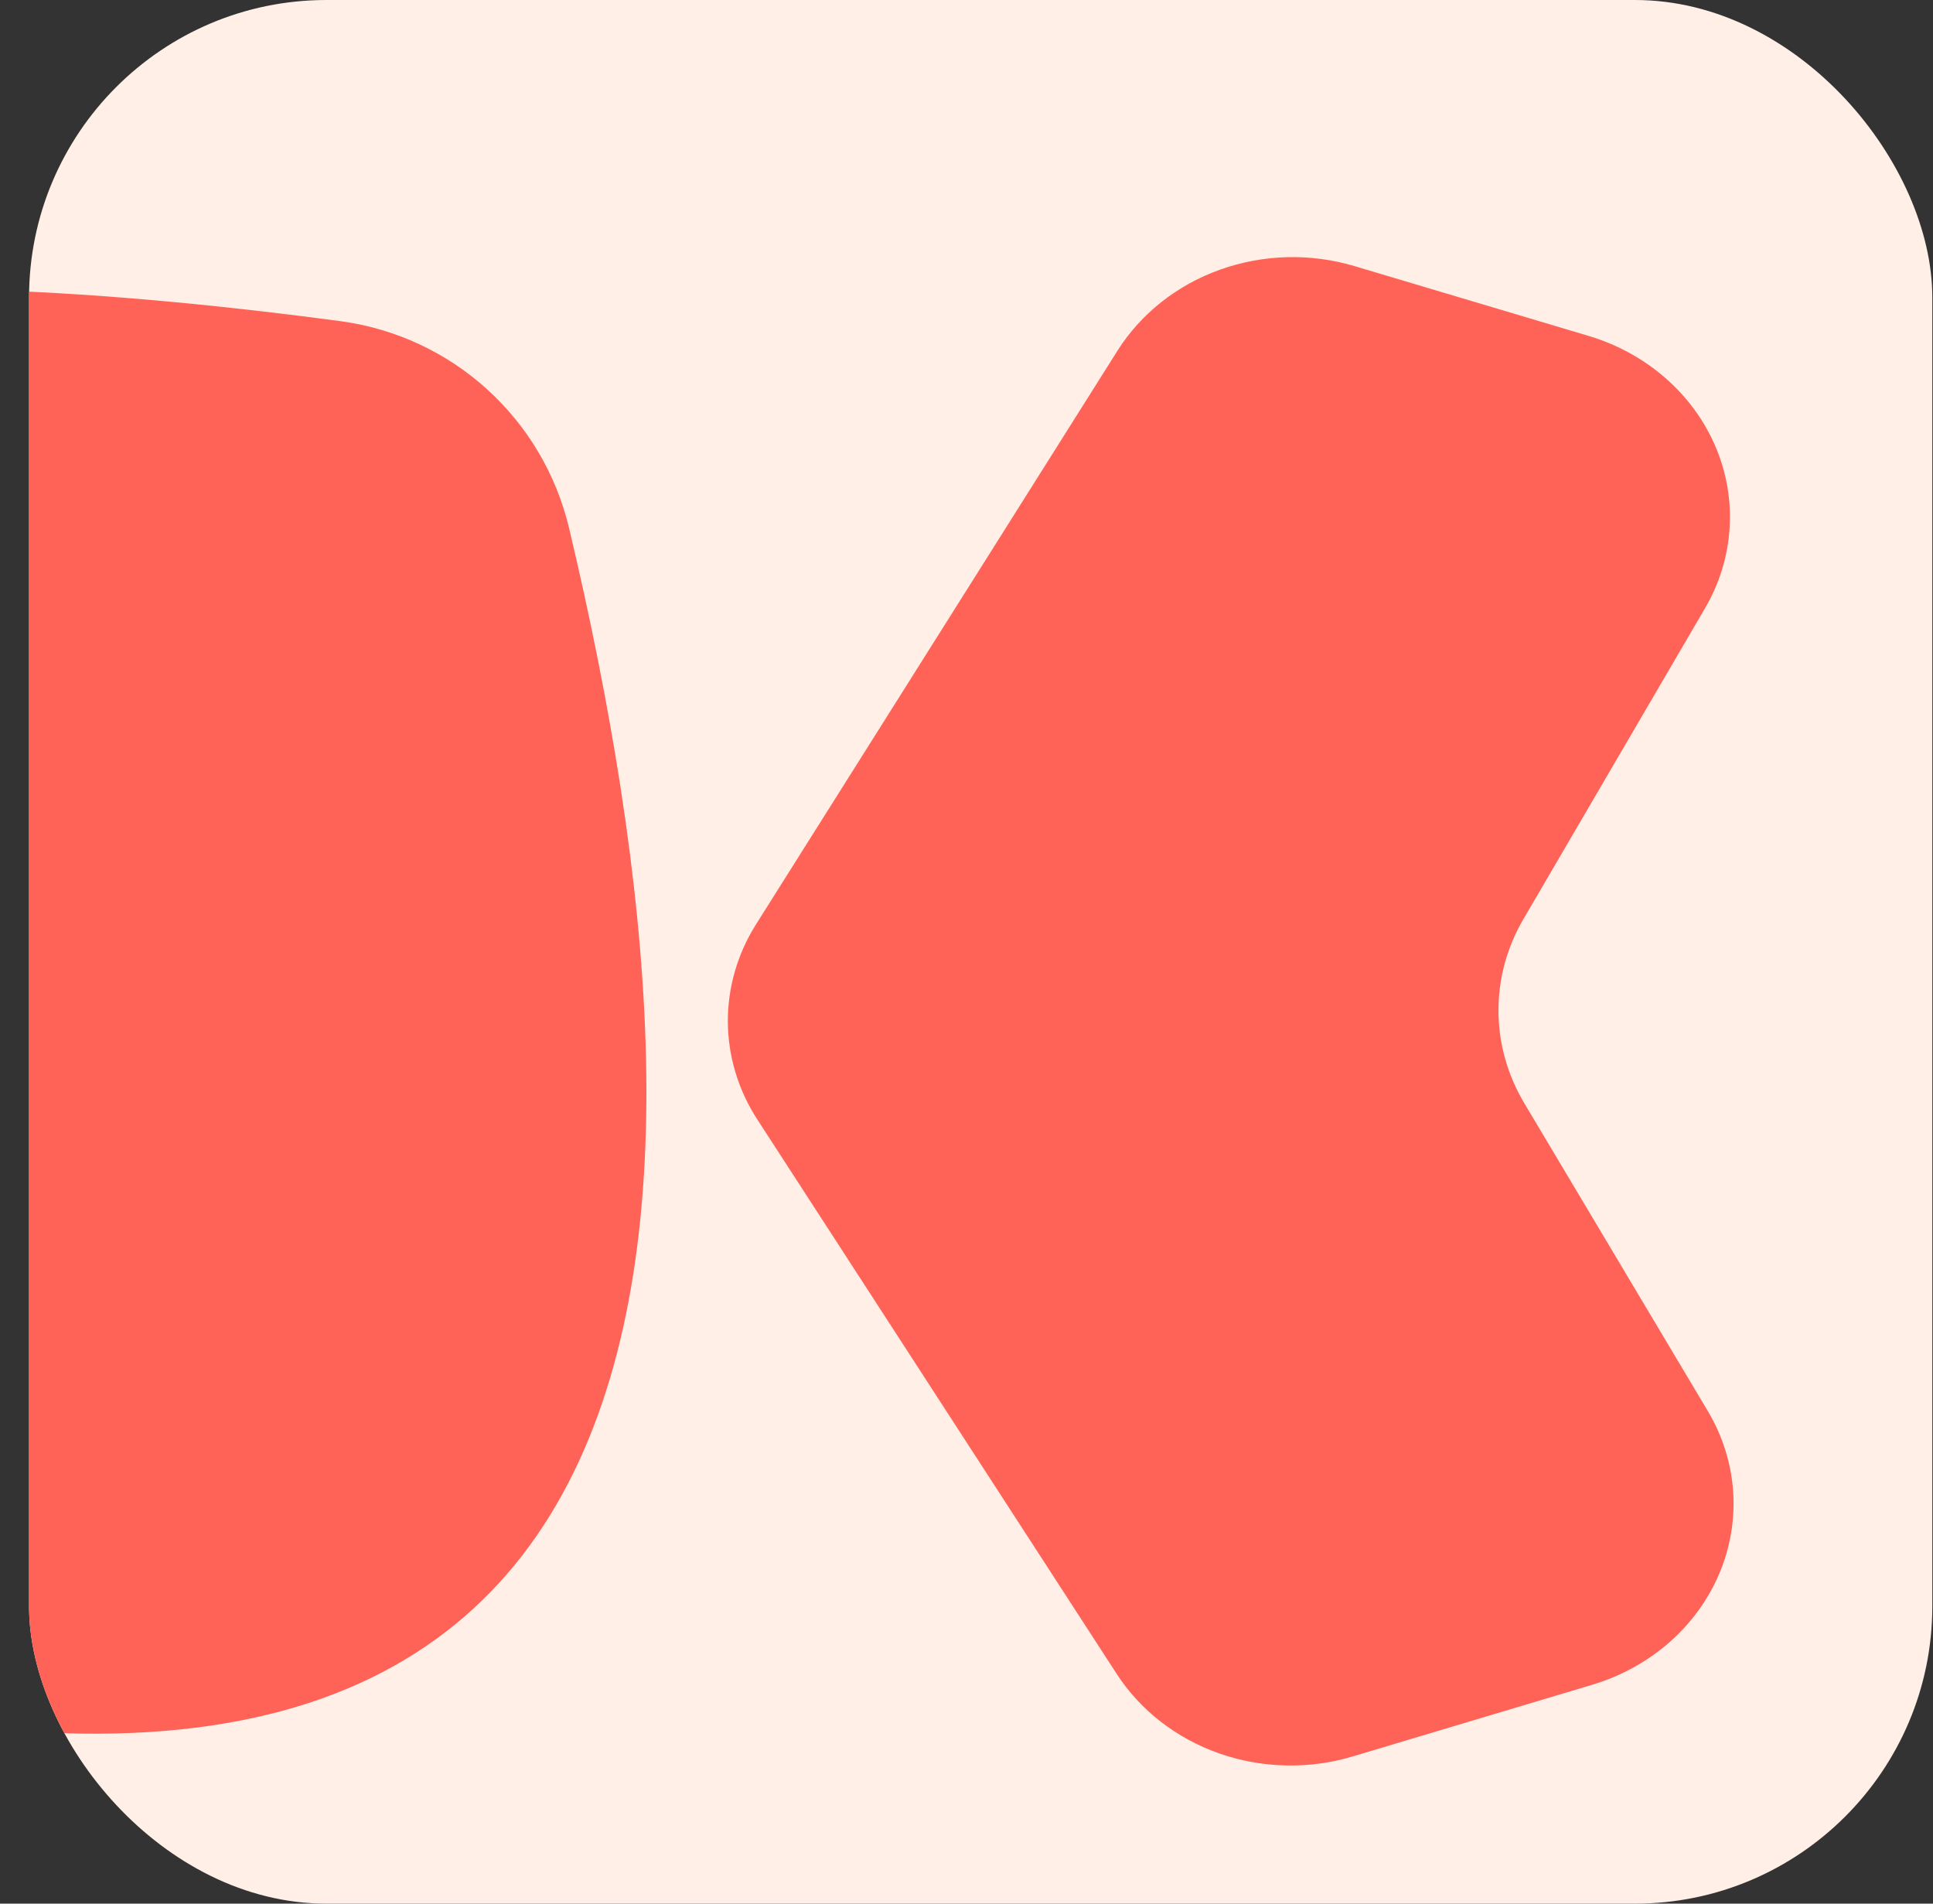 <svg width="65" height="64" viewBox="0 0 65 64" fill="none" xmlns="http://www.w3.org/2000/svg">
<rect x="0" y="0" width="65" height="64" fill="#333333" stroke="none"/>
<g clip-path="url(#clip0_632_595)">
<rect x="0.977" width="64" height="64" rx="10" fill="#FFEFE6"/>
<path d="M25.466 37.637C24.825 36.649 24.483 35.517 24.475 34.362C24.468 33.207 24.795 32.072 25.422 31.077L37.576 11.792C38.363 10.543 39.58 9.582 41.028 9.065C42.476 8.548 44.068 8.506 45.545 8.946L53.411 11.291C54.372 11.577 55.253 12.058 55.991 12.7C56.73 13.342 57.307 14.129 57.682 15.004C58.057 15.879 58.22 16.821 58.16 17.762C58.1 18.703 57.819 19.62 57.335 20.447L51.225 30.904C50.671 31.852 50.383 32.916 50.388 33.997C50.393 35.077 50.691 36.139 51.253 37.083L57.428 47.44C57.921 48.267 58.212 49.185 58.279 50.13C58.345 51.075 58.187 52.022 57.815 52.902C57.443 53.782 56.866 54.575 56.127 55.222C55.388 55.868 54.504 56.353 53.539 56.642L45.483 59.052C44.019 59.49 42.441 59.454 41.002 58.951C39.563 58.447 38.347 57.505 37.551 56.277L25.466 37.637Z" fill="#FF6357"/>
<path d="M-11.692 10.717C-5.855 8.929 4.725 9.896 11.438 10.796C15.212 11.302 18.261 14.065 19.14 17.77C24.666 41.056 24.253 66.524 -11.692 55.735C-14.867 54.782 -13.704 11.334 -11.692 10.717Z" fill="#FF6357"/>
</g>
<defs>
<clipPath id="clip0_632_595">
<rect x="0.977" width="64" height="64" rx="10" fill="white"/>
</clipPath>
</defs>
</svg>
